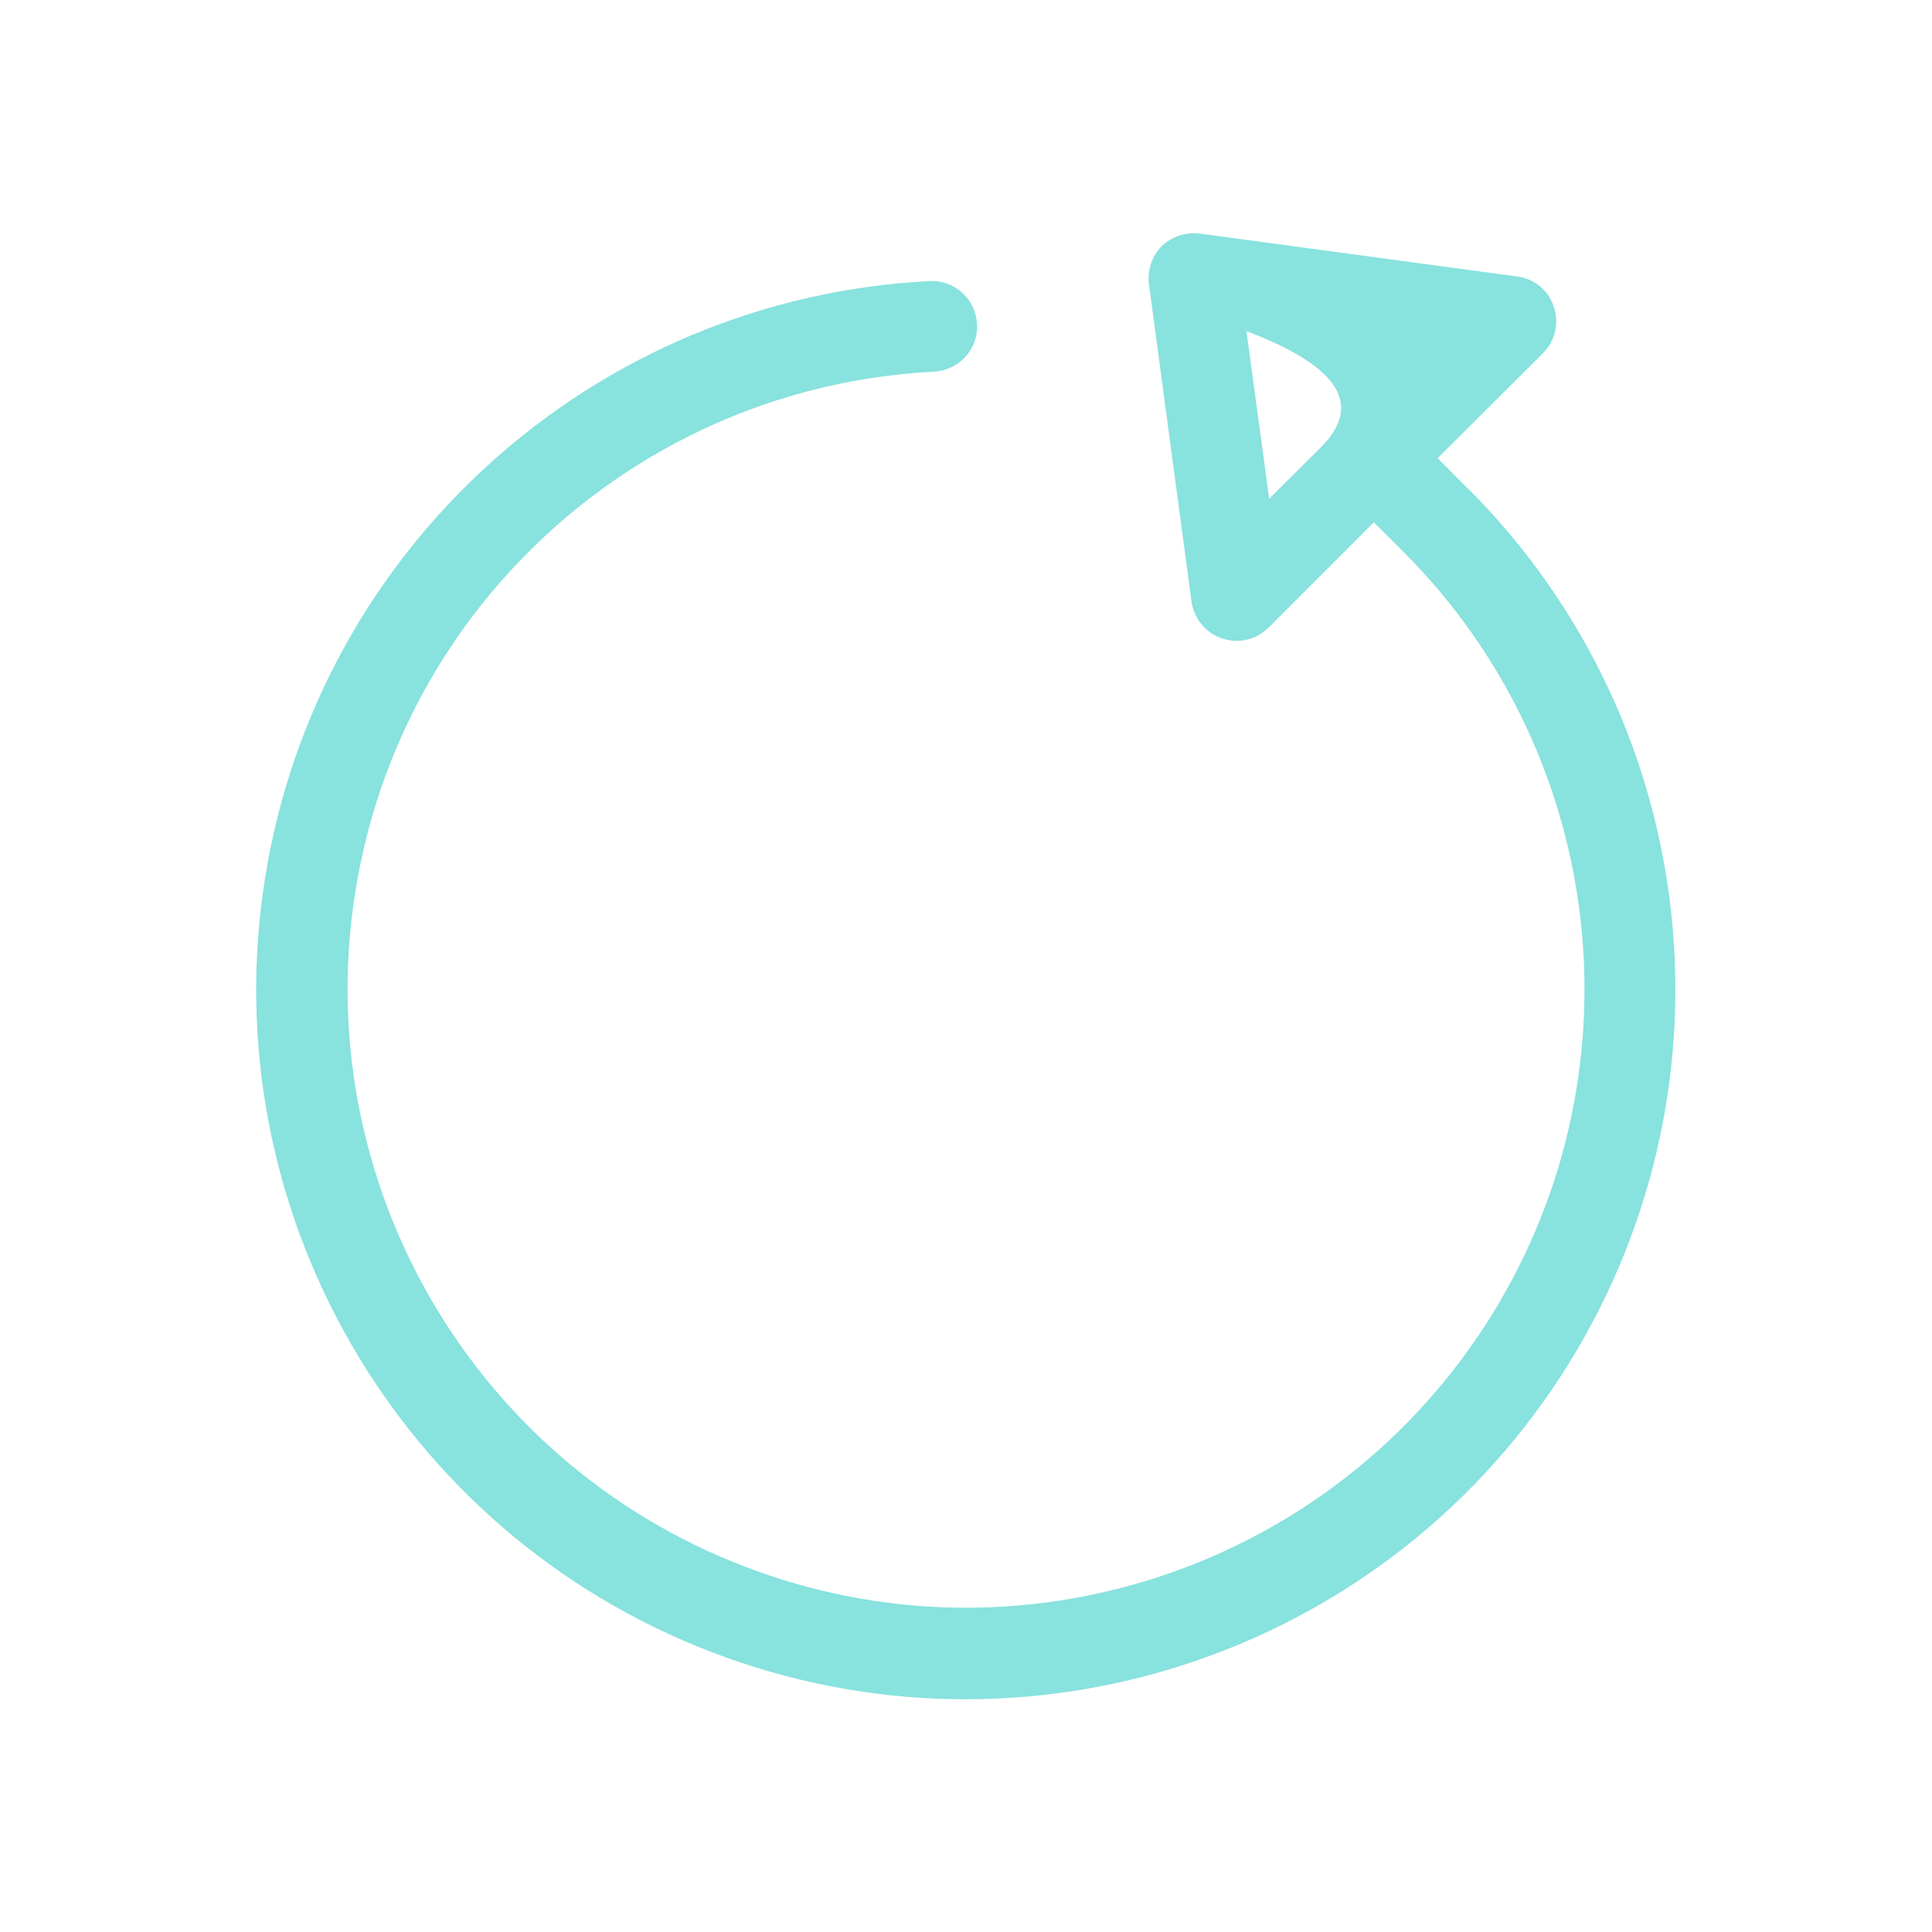 <?xml version="1.0" encoding="UTF-8"?>
<svg xmlns="http://www.w3.org/2000/svg" xmlns:xlink="http://www.w3.org/1999/xlink" width="24px" height="24px" viewBox="0 0 24 24" version="1.1">
<g id="surface1">
<path style=" stroke:none;fill-rule:nonzero;fill:rgb(53.333%,88.627%,87.059%);fill-opacity:1;" d="M 18.23 6.066 L 17.859 5.691 L 19.168 4.387 C 19.32 4.234 19.371 4.012 19.301 3.809 C 19.234 3.605 19.059 3.461 18.844 3.434 L 14.906 2.902 C 14.73 2.879 14.555 2.938 14.43 3.059 C 14.309 3.184 14.25 3.359 14.273 3.531 L 14.801 7.473 C 14.832 7.684 14.977 7.863 15.18 7.93 C 15.383 8 15.605 7.949 15.758 7.797 L 17.066 6.488 L 17.438 6.859 C 20 9.426 20.418 13.438 18.441 16.477 C 16.461 19.52 12.625 20.762 9.242 19.457 C 5.855 18.156 3.844 14.66 4.414 11.078 C 4.984 7.496 7.98 4.801 11.605 4.617 C 11.914 4.598 12.156 4.336 12.137 4.023 C 12.121 3.715 11.855 3.473 11.547 3.492 C 7.391 3.703 3.949 6.797 3.293 10.906 C 2.637 15.016 4.949 19.027 8.832 20.52 C 12.719 22.016 17.117 20.586 19.387 17.098 C 21.656 13.605 21.176 9.004 18.23 6.062 Z M 16.406 5.559 L 15.766 6.195 L 15.484 4.113 C 16.375 4.453 17.047 4.918 16.406 5.559 Z M 16.406 5.559 "/>
</g>
</svg>
